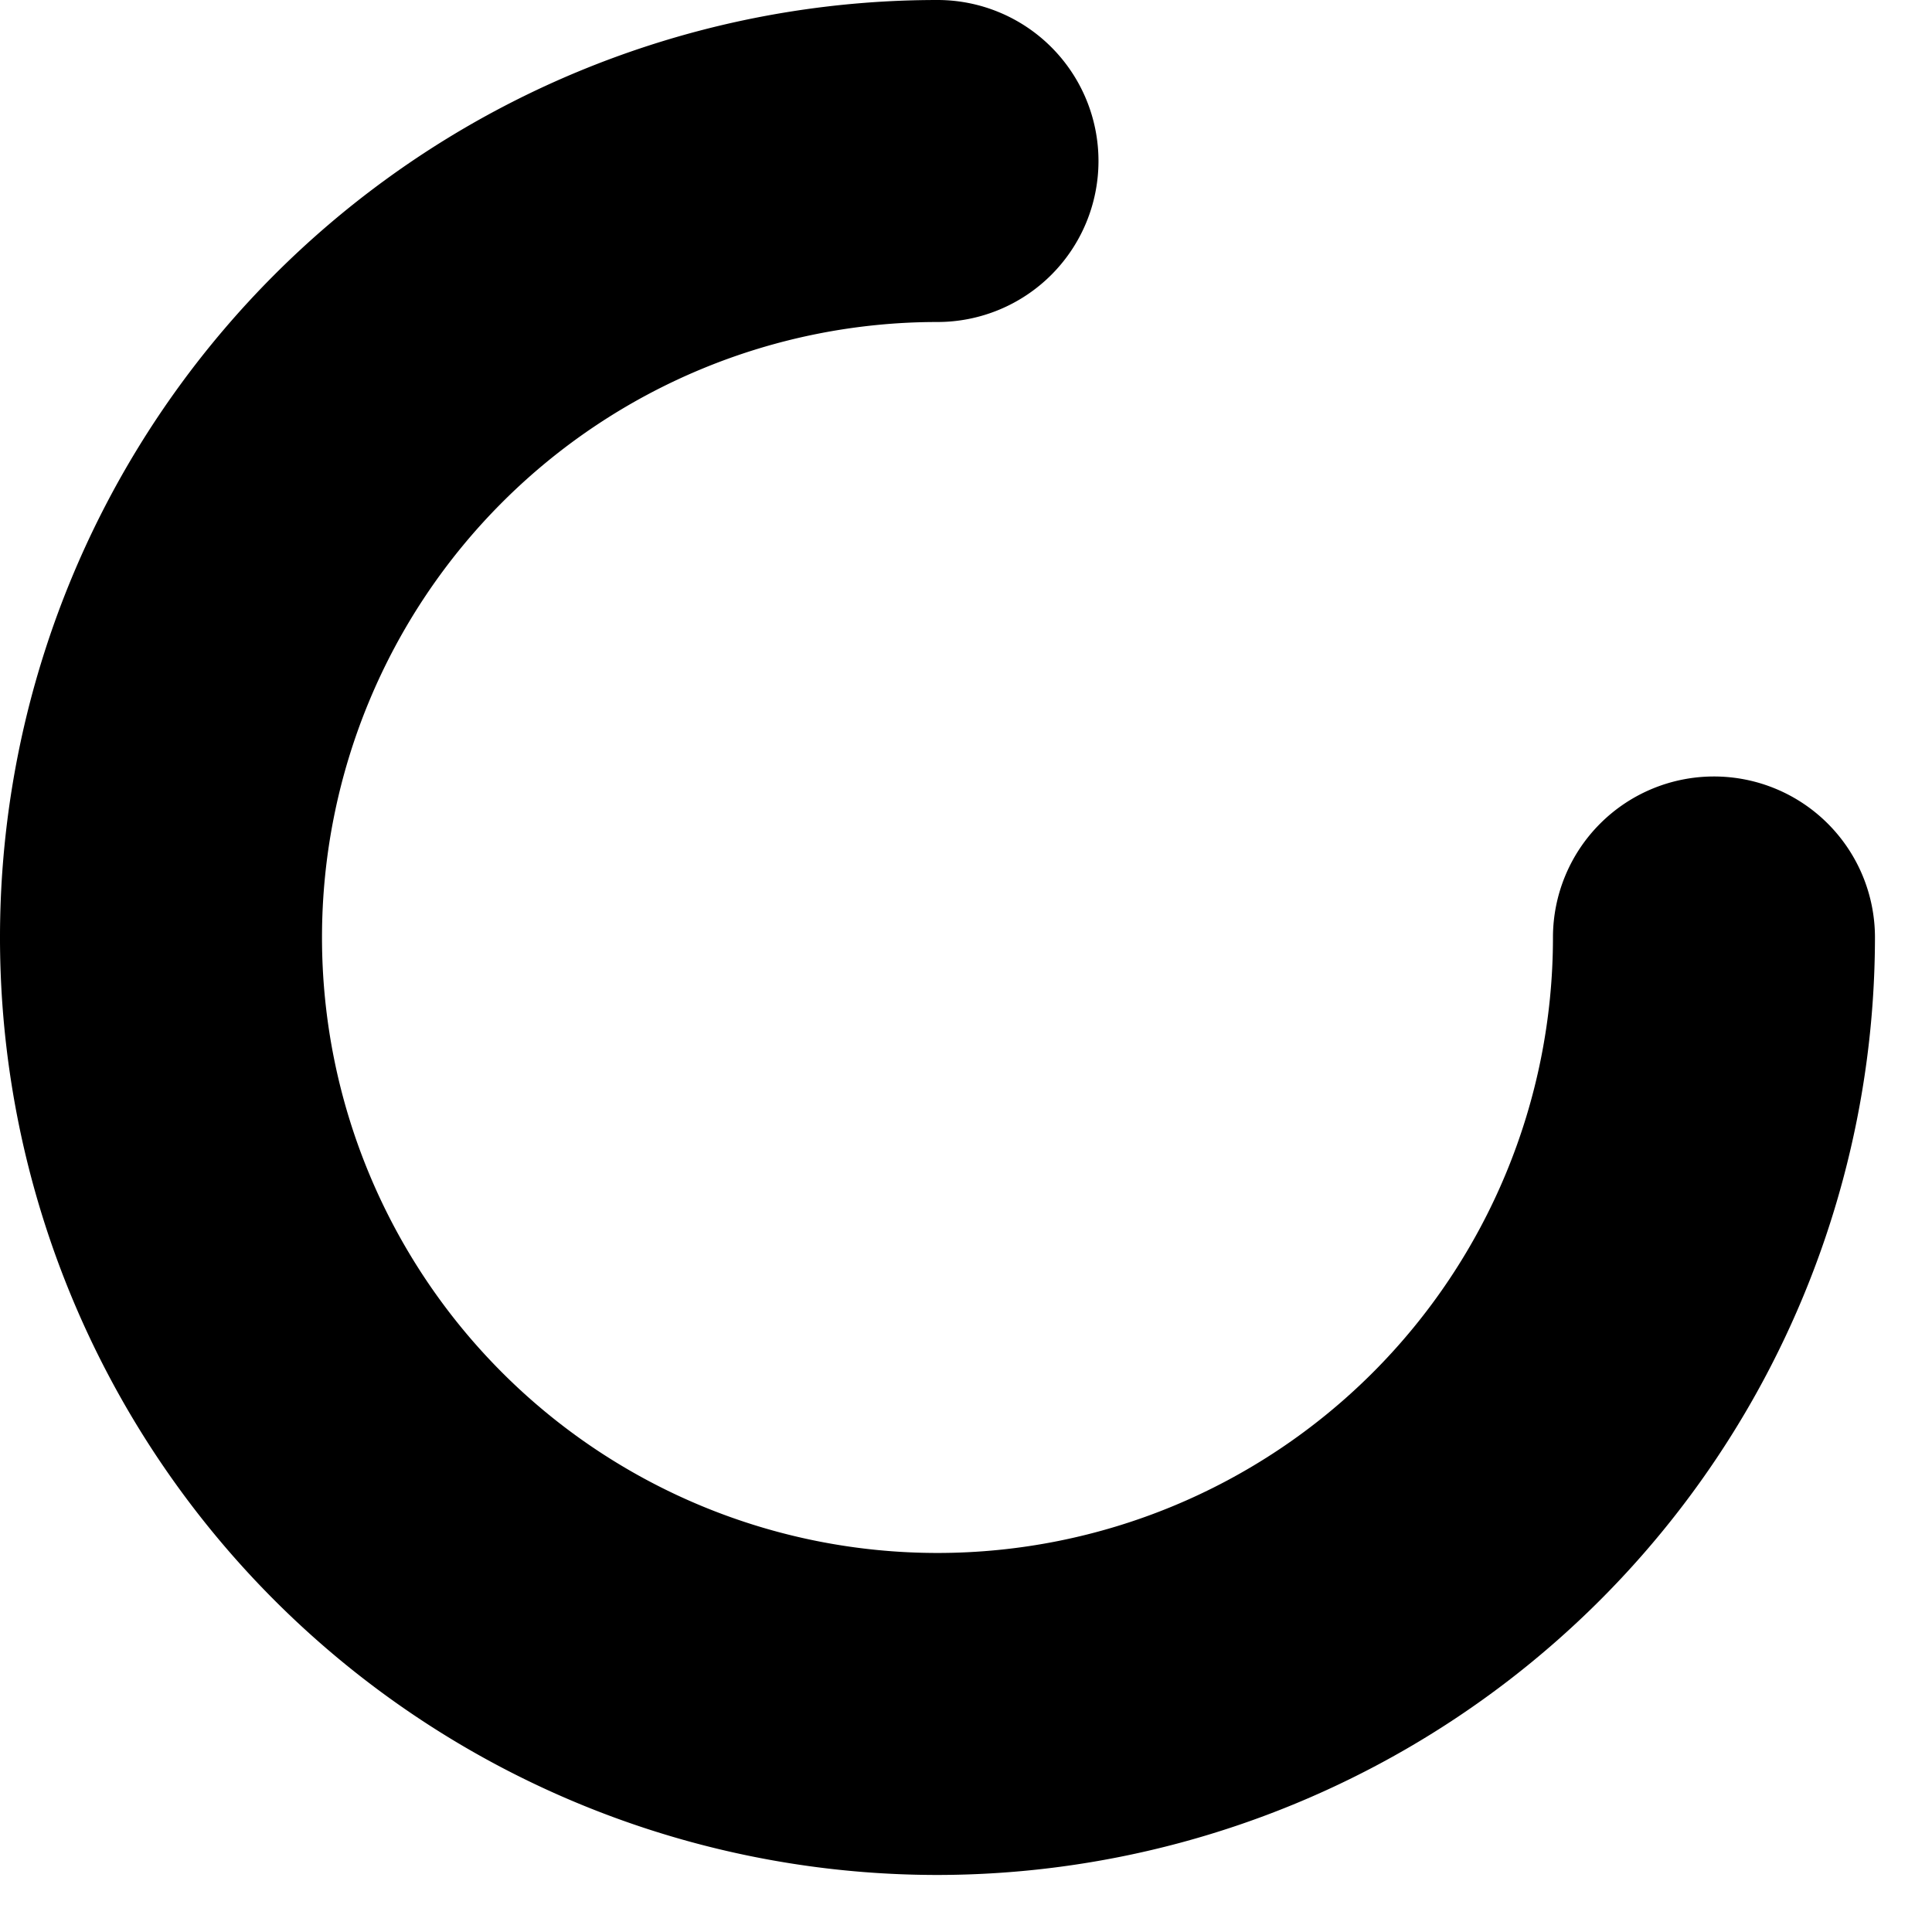 <svg xmlns="http://www.w3.org/2000/svg" viewBox="0 0 21 21" width="21" height="21"><defs>


</defs><g id="Layer_2" data-name="Layer 2"><g id="Layer_1-2" data-name="Layer 1"><path class="cls-1" d="M10.19,20.38A10.19,10.19,0,0,1,10.19,0a1.75,1.75,0,0,1,0,3.5,6.69,6.69,0,1,0,6.69,6.69,1.75,1.75,0,0,1,3.5,0A10.2,10.2,0,0,1,10.19,20.38Z"/></g></g></svg>